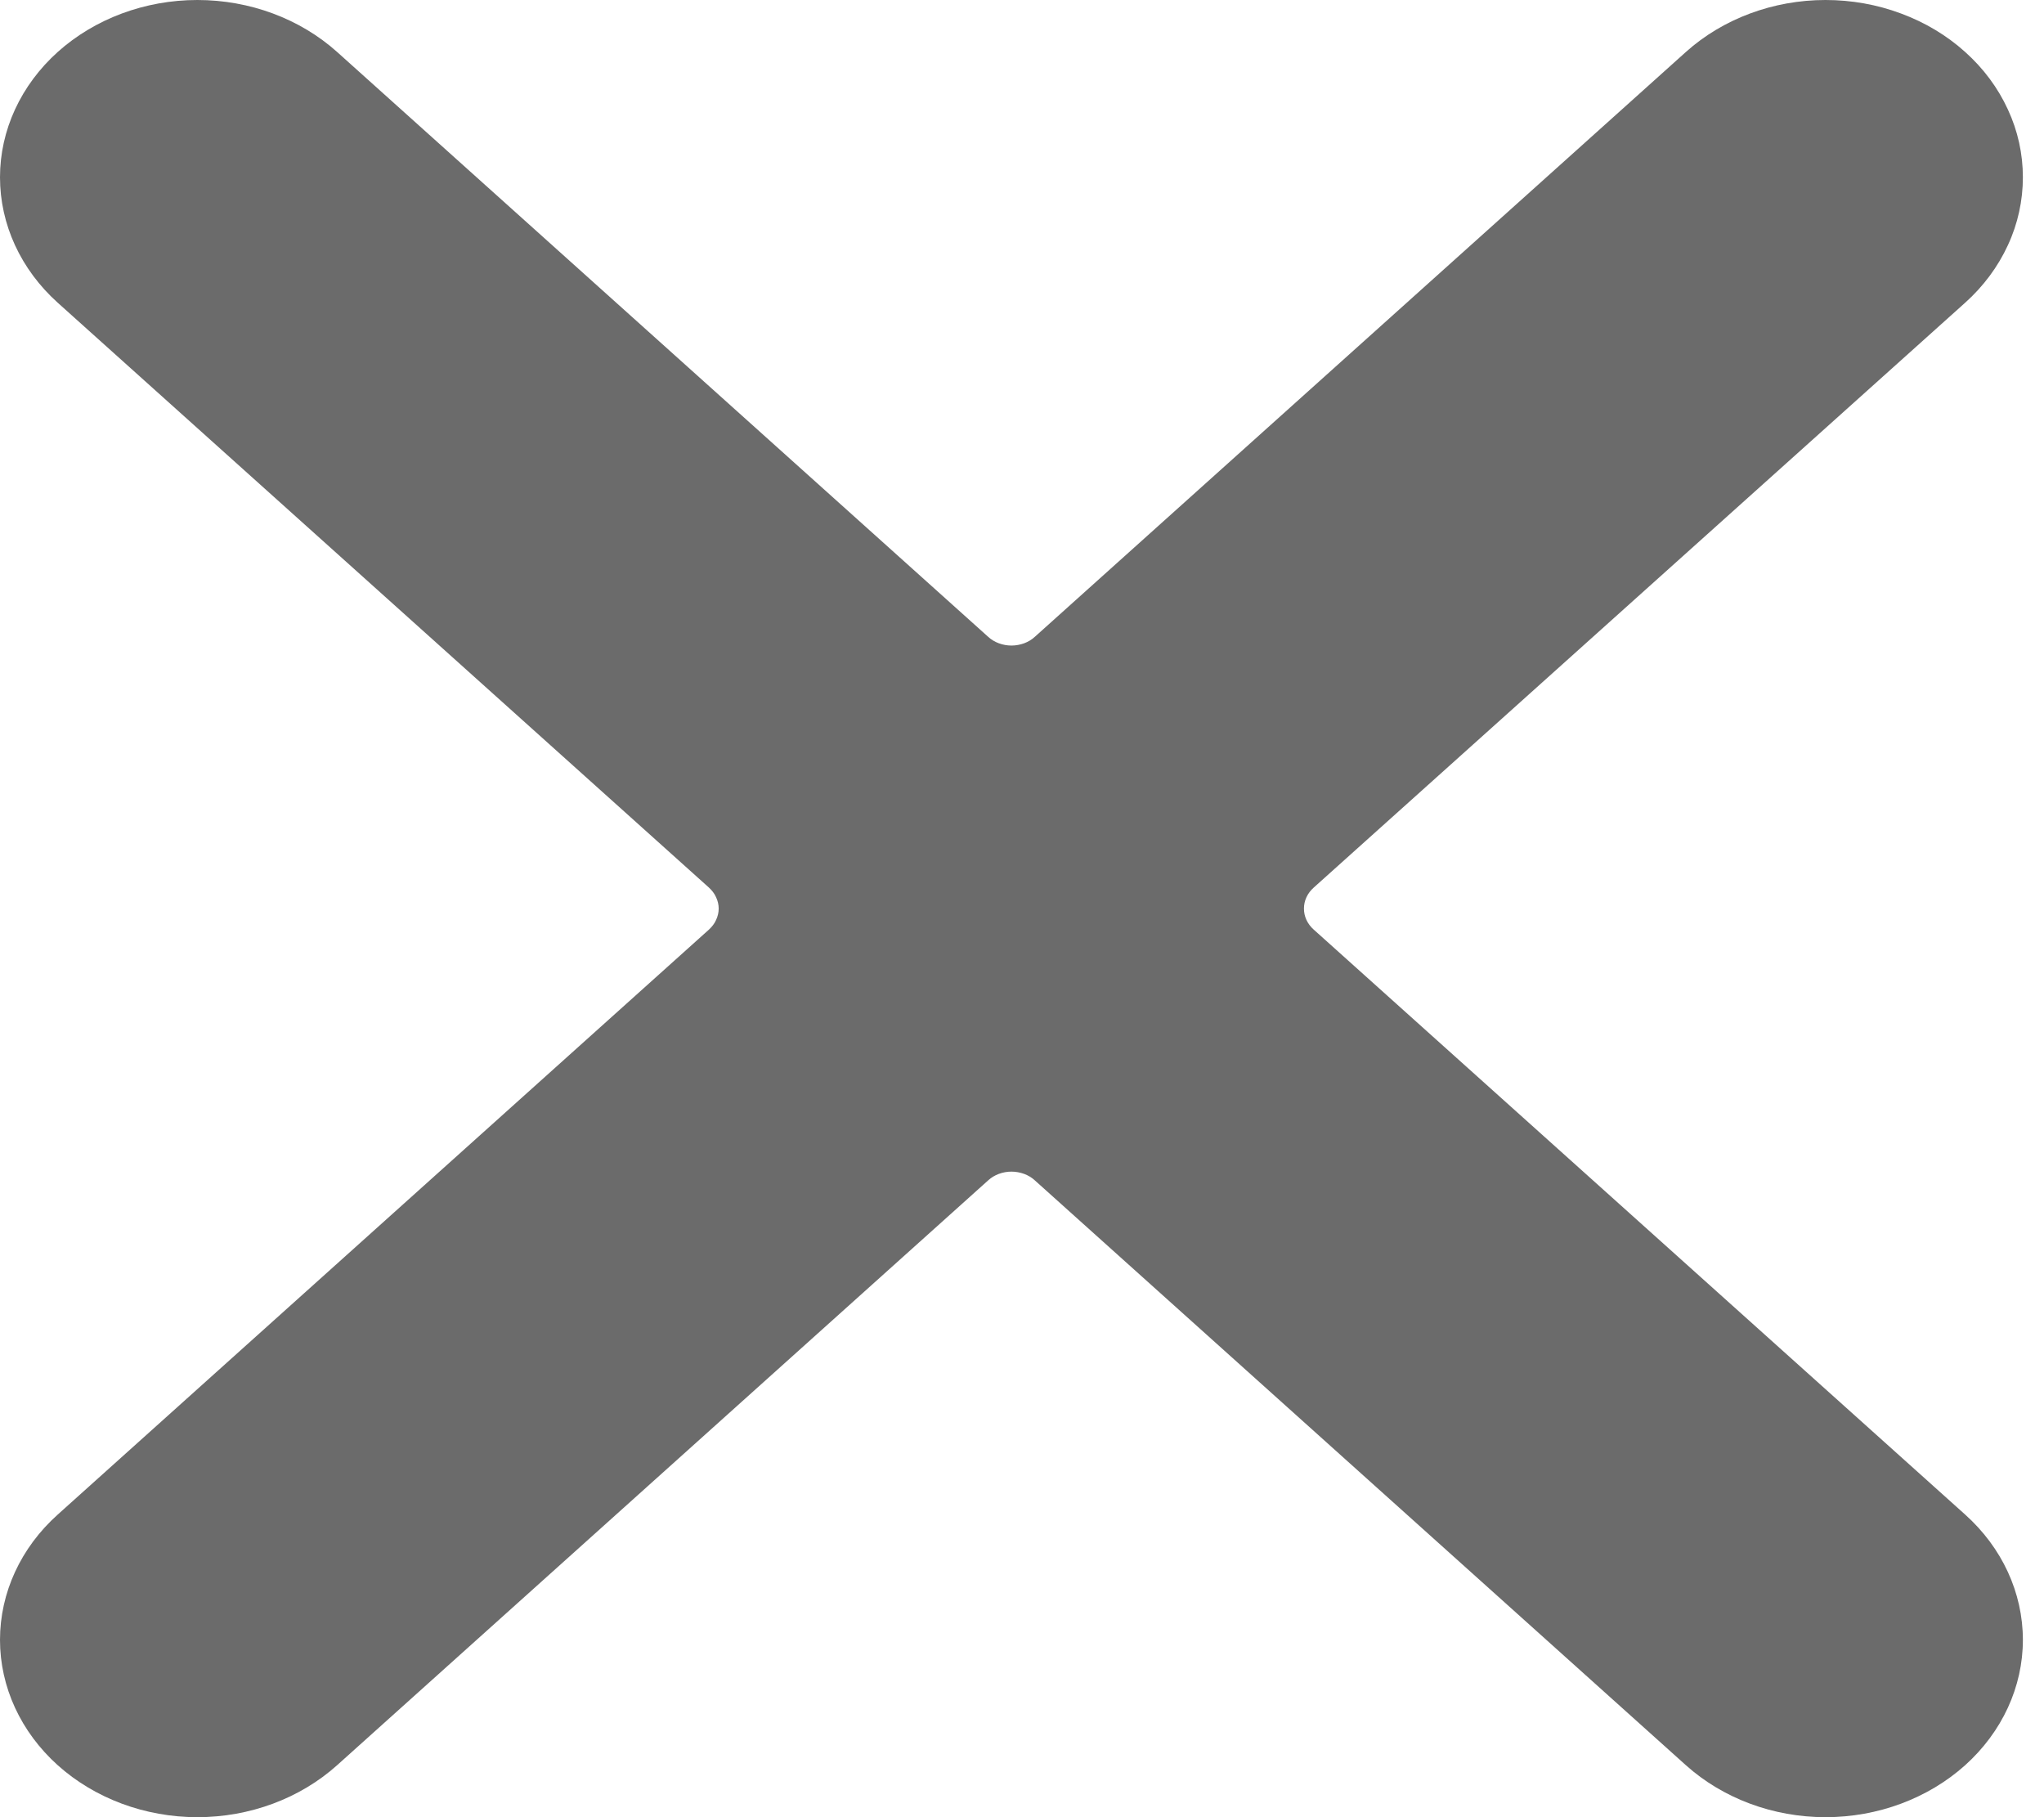<svg width="18" height="16" viewBox="0 0 18 16" fill="none" xmlns="http://www.w3.org/2000/svg">
<path d="M11.569 8.185C11.541 8.16 11.52 8.132 11.505 8.1C11.49 8.068 11.483 8.034 11.483 8C11.483 7.966 11.49 7.932 11.505 7.9C11.52 7.868 11.541 7.84 11.569 7.815L17.305 2.666C17.467 2.521 17.595 2.348 17.682 2.159C17.77 1.97 17.814 1.766 17.814 1.561C17.814 1.356 17.77 1.153 17.682 0.964C17.595 0.774 17.467 0.602 17.305 0.457C17.144 0.312 16.952 0.197 16.741 0.119C16.53 0.04 16.304 0 16.076 0C15.615 0 15.173 0.165 14.847 0.457L9.113 5.607C9.086 5.632 9.054 5.651 9.019 5.664C8.983 5.677 8.945 5.684 8.907 5.684C8.869 5.684 8.831 5.677 8.796 5.664C8.761 5.651 8.729 5.632 8.702 5.607L2.968 0.457C2.642 0.165 2.2 -3.08539e-09 1.738 0C1.277 3.08539e-09 0.835 0.165 0.509 0.457C0.183 0.75 3.43528e-09 1.147 0 1.561C-3.43528e-09 1.976 0.183 2.373 0.509 2.666L6.243 7.815C6.27 7.84 6.292 7.868 6.306 7.9C6.321 7.932 6.329 7.966 6.329 8C6.329 8.034 6.321 8.068 6.306 8.1C6.292 8.132 6.27 8.16 6.243 8.185L0.509 13.335C0.183 13.627 0 14.024 0 14.439C0 14.853 0.183 15.25 0.509 15.543C0.835 15.835 1.277 16 1.738 16C2.2 16 2.642 15.835 2.968 15.543L8.702 10.393C8.729 10.368 8.761 10.349 8.796 10.336C8.831 10.323 8.869 10.316 8.907 10.316C8.945 10.316 8.983 10.323 9.019 10.336C9.054 10.349 9.086 10.368 9.113 10.393L14.847 15.543C15.173 15.835 15.615 16 16.076 16C16.537 16 16.979 15.835 17.305 15.543C17.631 15.25 17.814 14.853 17.814 14.439C17.814 14.024 17.631 13.627 17.305 13.335L11.569 8.185Z" fill="#6B6B6B"/>
</svg>
